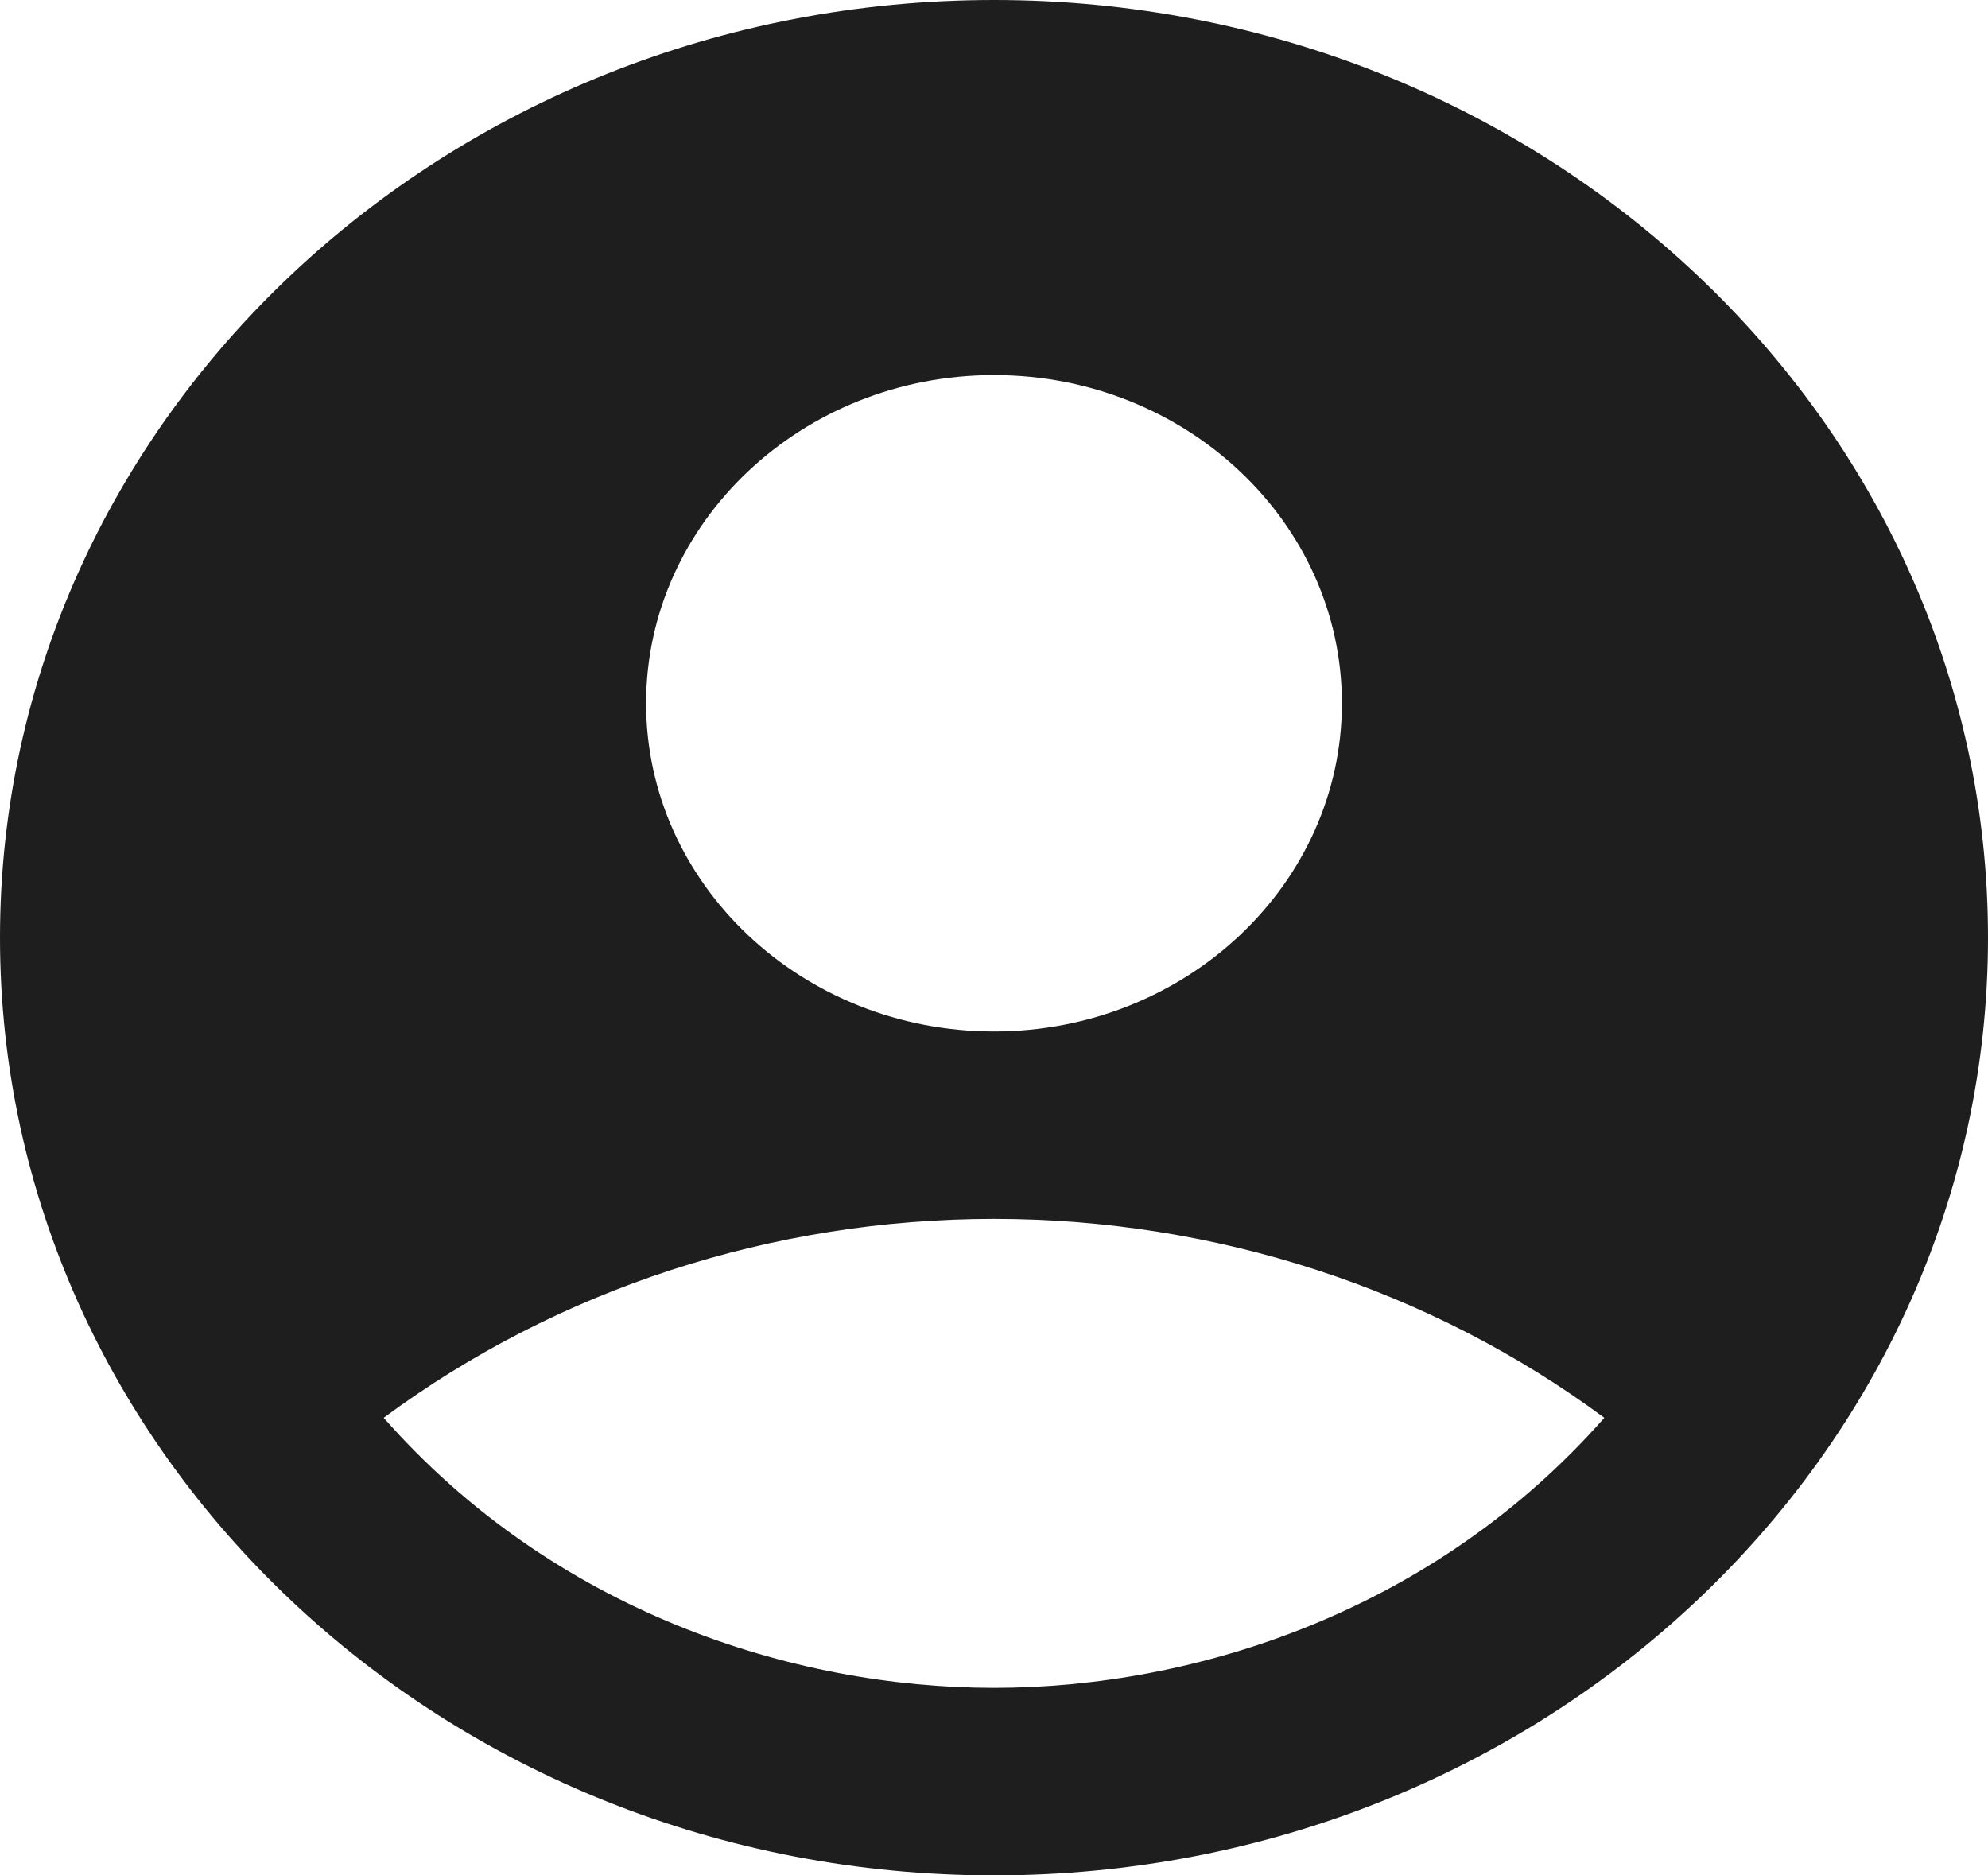 <?xml version="1.0" encoding="UTF-8" standalone="no"?><svg width='106' height='100' viewBox='0 0 106 100' fill='none' xmlns='http://www.w3.org/2000/svg'>
<path d='M53 0C23.744 0 0 22.4 0 50C0 77.6 23.744 100 53 100C82.256 100 106 77.6 106 50C106 22.4 82.256 0 53 0ZM53 20C63.229 20 71.55 27.85 71.55 37.5C71.55 47.15 63.229 55 53 55C42.771 55 34.45 47.15 34.45 37.5C34.45 27.85 42.771 20 53 20ZM53 90C42.241 90 29.521 85.9 20.458 75.6C29.741 68.729 41.2 64.994 53 64.994C64.8 64.994 76.258 68.729 85.542 75.6C76.479 85.9 63.759 90 53 90Z' fill='#1E1E1E'/>
</svg>
